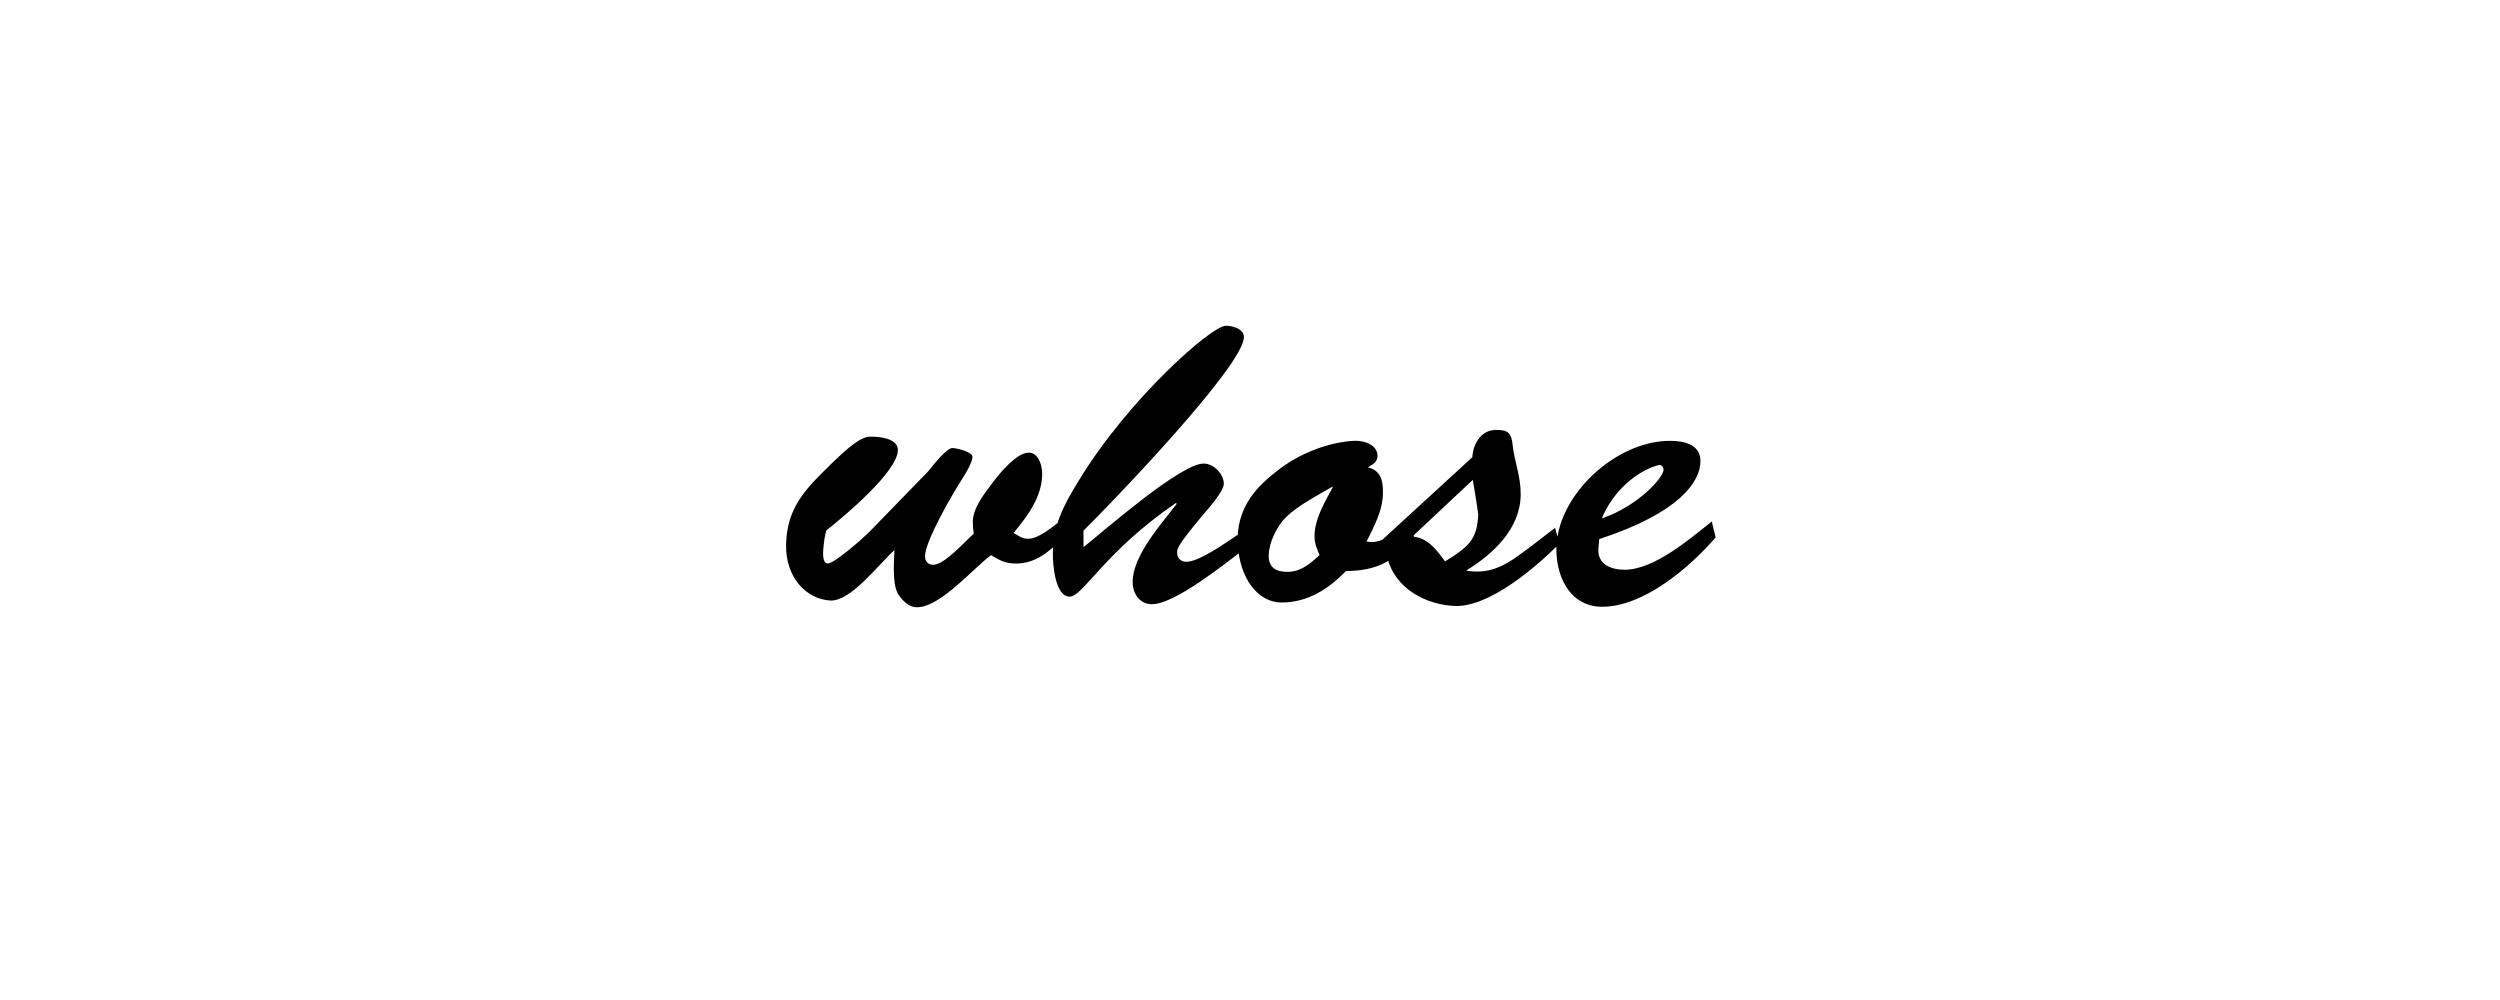<?xml version="1.0" encoding="UTF-8"?>
<svg height="200" version="1.1" width="500" xmlns="http://www.w3.org/2000/svg" xmlns:xlink="http://www.w3.org/1999/xlink">
 <rect width="100%" height="100%" fill="#808080" stroke="none"/>
 <path d="M0,0 l500,0 l0,200 l-500,0 Z M0,0" fill="rgb(255,255,255)" transform="matrix(1,0,0,-1,0,200)"/>
 <path d="M173.77,93.52 c-1.18,-1.18,-6.89,-6.22,-8.23,-6.22 c-0.76,0,-0.92,1.18,-0.92,1.85 c0,1.76,0.42,4.28,0.67,4.79 c3.44,2.69,14.28,11.76,14.28,16.04 c0,1.34,-1.18,2.52,-4.96,2.69 c-1.76,0.08,-3.28,-0.25,-10.42,-7.48 c-4.2,-4.2,-6.8,-7.81,-6.97,-14.03 c-0.17,-6.72,4.12,-11.0,8.82,-11.26 c4.12,-0.25,9.74,7.31,12.85,10.08 c-0.5,-7.98,0.59,-8.65,1.51,-9.83 c0.84,-0.92,1.76,-1.6,3.02,-1.6 c4.62,0,11.17,7.73,14.78,10.42 c1.85,-1.09,2.86,-1.68,5.04,-1.68 c3.86,0,6.72,2.44,9.24,5.04 l-0.17,3.7 c-1.6,-1.26,-4.54,-3.78,-6.64,-3.78 c-1.26,0,-1.85,0.5,-2.94,1.18 c2.77,3.36,5.71,7.22,5.71,11.84 c0,1.51,-0.67,4.2,-2.69,4.2 c-2.44,0,-5.8,-4.12,-7.14,-5.88 c-4.37,-5.63,-4.28,-7.14,-3.86,-10.33 c-1.76,-1.51,-5.8,-6.22,-8.15,-6.22 c-1.01,0,-1.6,0.76,-1.6,1.68 c0,3.11,5.71,12.85,7.56,15.71 c0.59,0.92,1.93,3.11,1.93,4.2 c0,1.01,-3.19,1.76,-4.03,1.76 c-1.18,0,-4.12,-3.78,-4.79,-4.62 Z M216.69,93.86 c5.38,5.29,32.09,33.01,32.09,38.72 c0,1.68,-2.27,2.27,-3.61,2.27 c-2.86,0,-19.57,-14.7,-29.48,-31.08 c-2.94,-4.79,-5.12,-8.82,-5.12,-14.62 c0,-1.93,0.42,-8.48,3.36,-8.48 c2.69,0,6.89,8.9,21.25,18.73 l0.17,-0.17 c-3.02,-3.95,-8.82,-10.33,-8.82,-15.62 c0,-2.27,1.34,-4.45,3.86,-4.45 c4.62,0,14.78,8.23,18.65,11.17 l-0.42,3.44 c-2.44,-1.6,-8.57,-6.13,-11.34,-6.13 c-1.01,0,-1.85,0.67,-1.85,1.76 c0,0.84,-0.25,1.09,4.96,7.39 c1.01,1.18,4.37,4.87,4.37,6.47 c0,1.93,-2.02,4.03,-4.03,4.03 c-4.62,0,-19.91,-13.44,-24.02,-16.72 Z M281.96,96.13 c-2.6,-1.93,-4.96,-5.12,-8.65,-4.45 c1.6,3.28,3.28,6.22,3.28,9.91 c0,2.52,-0.5,4.28,-3.02,4.96 c0.92,0.5,1.93,1.01,1.93,2.27 c0,2.27,-2.77,3.11,-4.62,3.02 c-5.12,-0.25,-11.17,-2.52,-15.71,-6.22 c-4.7,-3.61,-7.81,-7.81,-7.64,-14.11 c0.34,-7.64,4.37,-12.01,8.74,-12.01 c5.29,0,9.41,2.69,12.94,6.3 c6.13,0,9.83,2.02,13.61,6.8 Z M266.51,102.68 c0.34,-0.17,-3.61,-5.46,-3.61,-9.83 c0,-1.43,0.42,-2.52,1.01,-3.86 c-1.93,-1.76,-3.7,-3.36,-6.47,-3.36 c-2.1,0,-3.7,0.76,-3.7,3.19 c0,2.6,1.6,5.88,3.44,7.73 c2.52,2.44,6.47,4.45,9.32,6.13 Z M294.56,104.02 c0.5,-2.86,0.84,-5.12,1.09,-6.89 c-0.25,-4.87,-1.6,-6.3,-6.64,-9.41 c-1.6,2.18,-3.44,4.79,-6.55,4.96 Z M305.99,90.58 c-4.12,-3.11,-7.39,-5.63,-12.77,-4.7 c5.38,3.28,10.92,8.4,10.92,15.29 c0,3.7,-1.26,6.55,-1.6,9.74 c-0.25,2.35,-0.76,3.11,-3.28,3.11 c-3.02,0,-4.62,-2.69,-4.79,-5.46 l-18.23,-16.72 c-0.67,-0.67,-2.02,-1.85,-2.02,-2.94 c0,-0.76,0.59,-1.6,1.43,-1.6 c0.76,0,1.34,0.59,1.85,1.09 c1.51,-6.13,7.73,-9.32,13.36,-9.58 c6.72,-0.34,15.88,7.31,21,12.43 l-0.84,3.19 Z M342.36,95.71 c-4.45,-3.53,-11.51,-9.66,-17.47,-9.66 c-2.69,0,-5.46,1.09,-5.21,4.28 l0.17,1.85 c16.13,5.29,20.24,11.51,20.24,15.62 c0,3.36,-3.36,4.03,-6.05,4.03 c-10.92,0.08,-23.1,-11.17,-22.76,-22.18 c0.17,-5.54,3.02,-11.0,9.16,-11.0 c8.32,0,17.56,7.9,22.68,13.86 Z M320.35,96.3 c2.27,5.54,7.14,9.58,11.34,10.67 c0.59,0.17,1.01,-0.34,1.01,-0.92 c0.08,-1.43,-4.96,-7.22,-12.35,-9.74 Z M320.35,96.3" fill="rgb(0,0,0)" transform="matrix(1,0,0,-1,0,200)"/>
</svg>